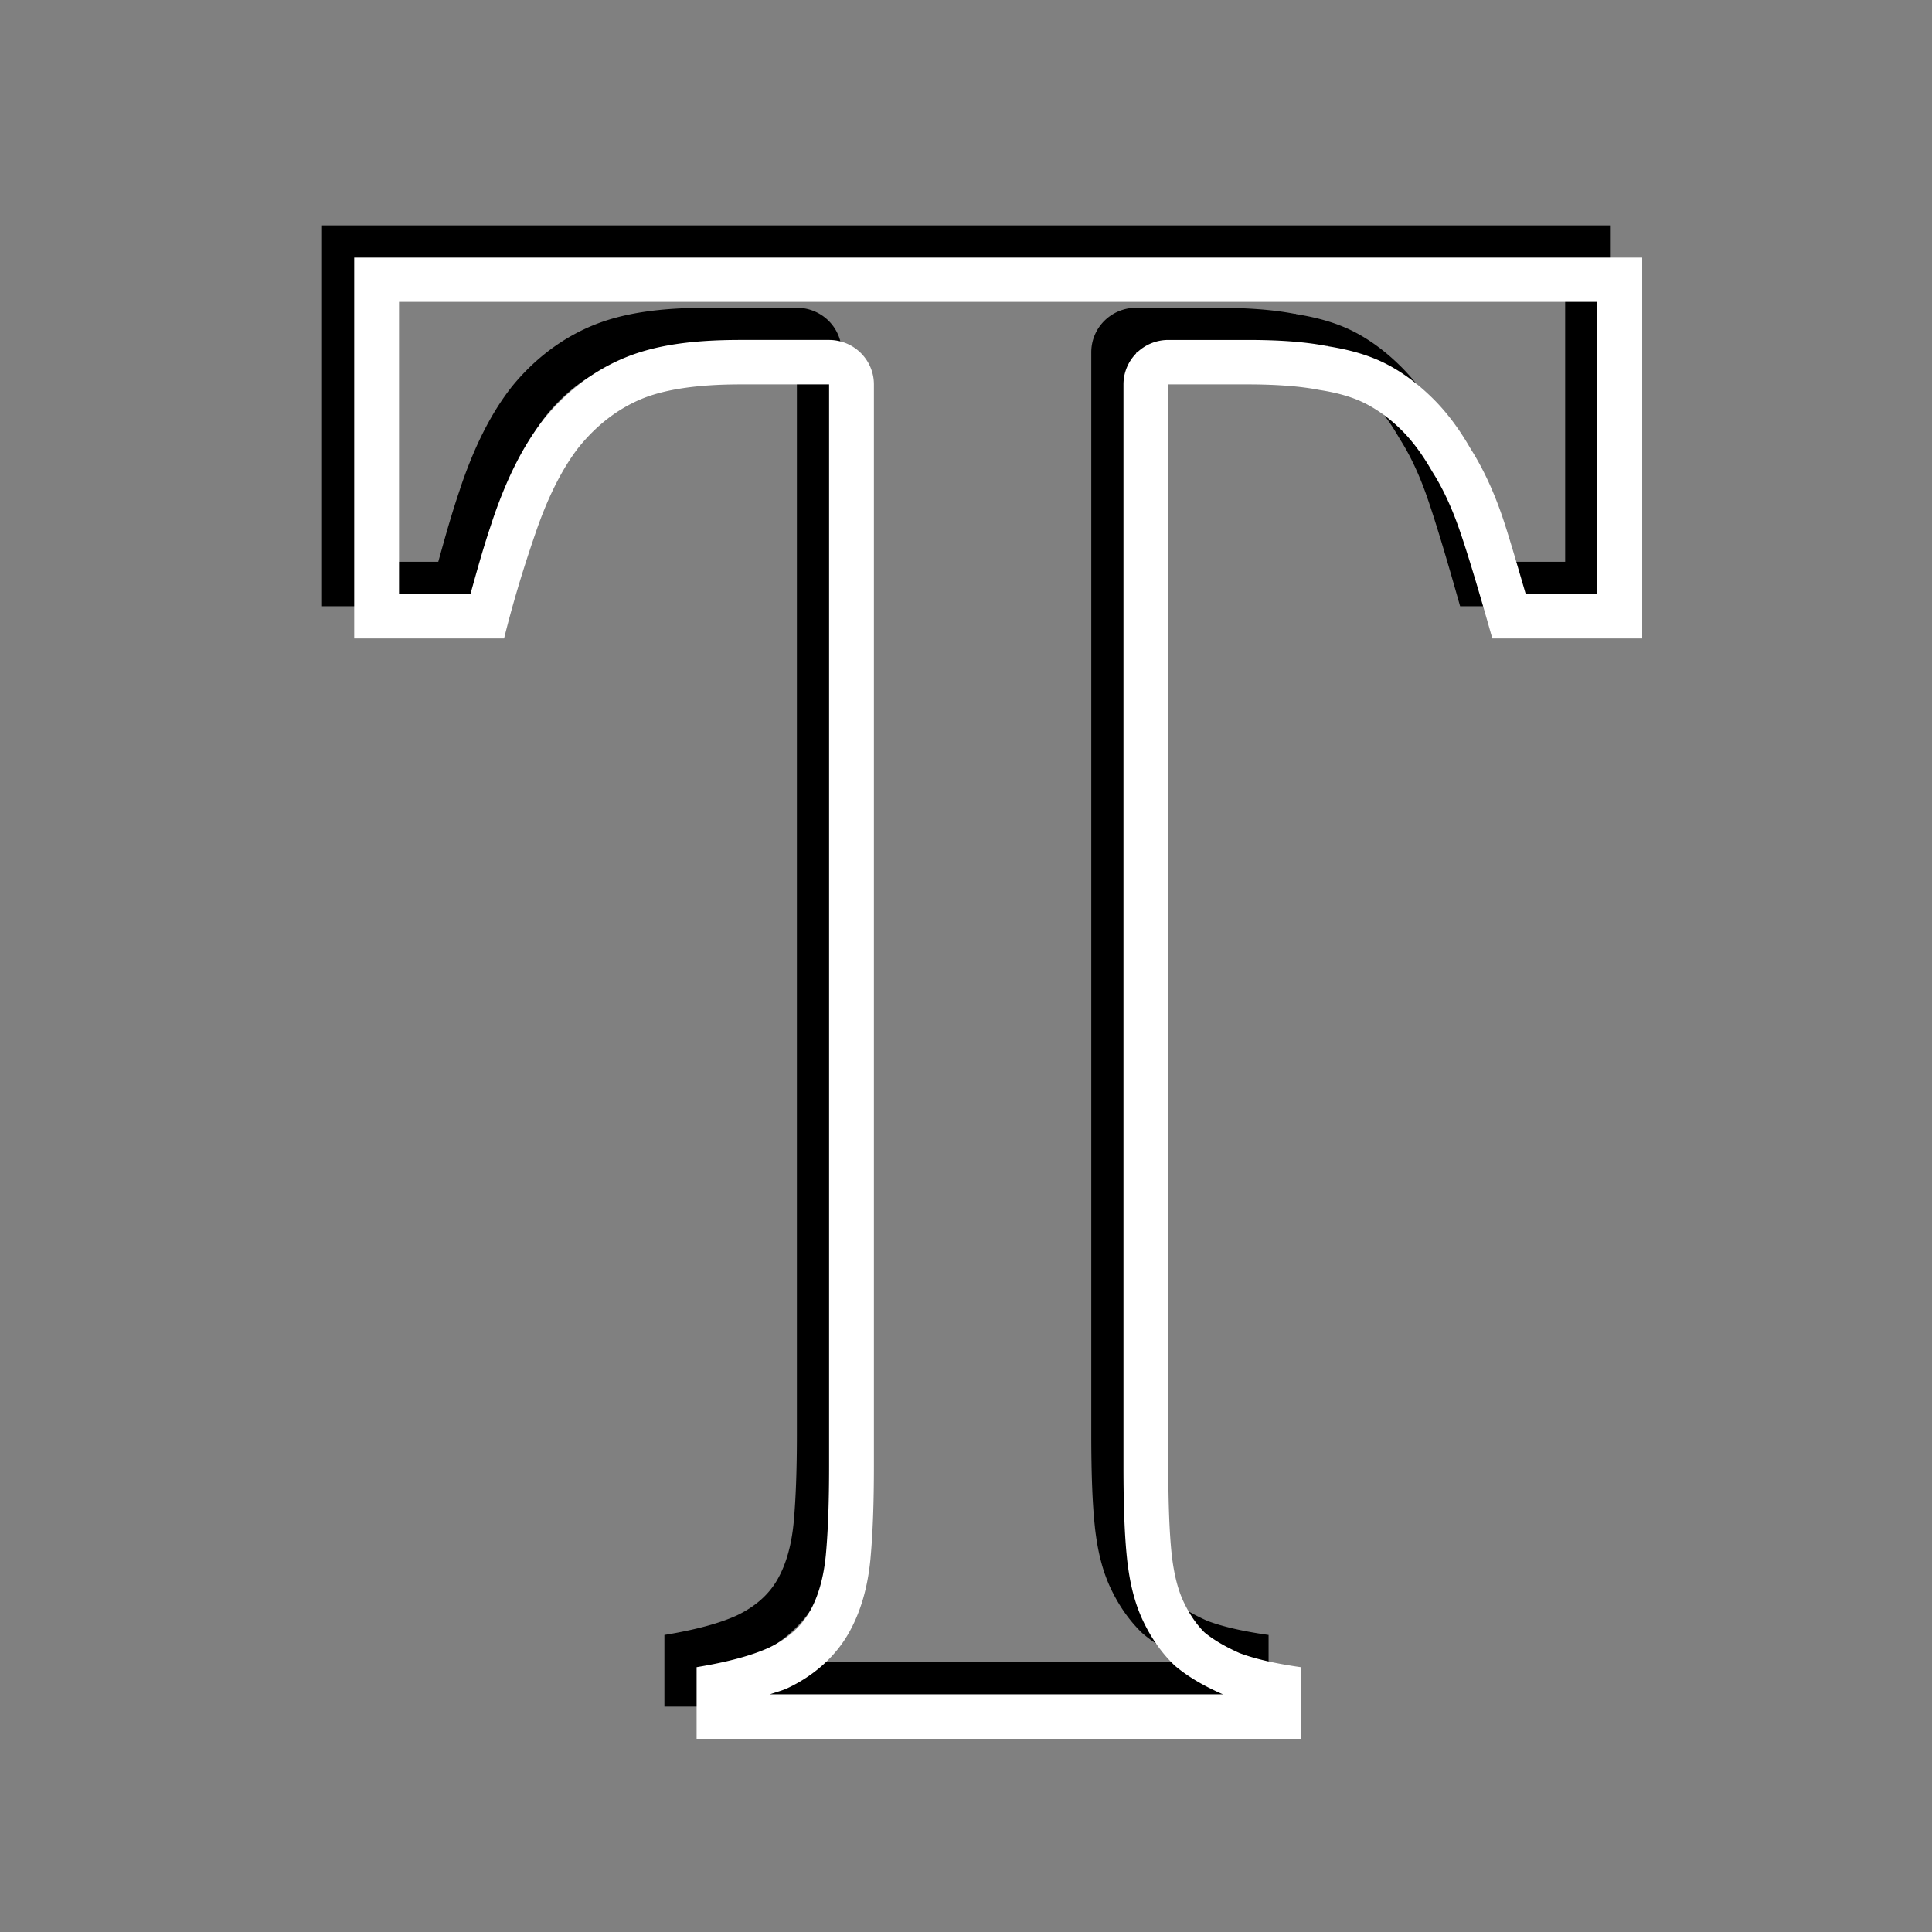<?xml version="1.0" encoding="UTF-8" standalone="no"?>
<!-- Created with Inkscape (http://www.inkscape.org/) -->

<svg
   xmlns:dc="http://purl.org/dc/elements/1.1/"
   xmlns:cc="http://creativecommons.org/ns#"
   xmlns:rdf="http://www.w3.org/1999/02/22-rdf-syntax-ns#"
   xmlns:svg="http://www.w3.org/2000/svg"
   xmlns="http://www.w3.org/2000/svg"
   xmlns:sodipodi="http://sodipodi.sourceforge.net/DTD/sodipodi-0.dtd"
   xmlns:inkscape="http://www.inkscape.org/namespaces/inkscape"
   width="300"
   height="300"
   id="svg2"
   version="1.1"
   inkscape:version="0.48.2 r9819"
   sodipodi:docname="default-icon.svg"
   inkscape:export-filename="default-icon.png"
   inkscape:export-xdpi="19.200001"
   inkscape:export-ydpi="19.200001">
  <rect width="100%" height="100%" fill="#808080" stroke="none"/>
  <defs
     id="defs4" />
  <sodipodi:namedview
     id="base"
     pagecolor="#ffffff"
     bordercolor="#666666"
     borderopacity="1.0"
     inkscape:pageopacity="0.0"
     inkscape:pageshadow="2"
     inkscape:zoom="1"
     inkscape:cx="186.07143"
     inkscape:cy="165.71429"
     inkscape:document-units="px"
     inkscape:current-layer="layer1"
     showgrid="false"
     inkscape:window-width="1392"
     inkscape:window-height="856"
     inkscape:window-x="48"
     inkscape:window-y="0"
     inkscape:window-maximized="1" />
  <g
     inkscape:label="Vrstva 1"
     inkscape:groupmode="layer"
     id="layer1"
     transform="translate(0,-752.362)">
    <path
       style="font-size:350px;font-style:normal;font-variant:normal;font-weight:bold;font-stretch:normal;line-height:125%;letter-spacing:0px;word-spacing:0px;fill:#000000;fill-opacity:1;stroke:none;font-family:Cambria;-inkscape-font-specification:Cambria"
       d="m 50,787.362 0,59.133 23.275,0 c 1.246,-5.055 2.828,-10.375 4.755,-15.993 1.926,-5.729 4.2,-10.28 6.805,-13.651 2.719,-3.37 5.884,-5.853 9.509,-7.426 3.625,-1.573 8.833,-2.373 15.631,-2.373 l 13.766,0 0,168.032 c -9e-5,5.393 -0.157,9.944 -0.497,13.651 -0.34,3.595 -1.189,6.577 -2.548,8.936 -1.36,2.359 -3.476,4.198 -6.308,5.547 -2.719,1.236 -6.46,2.233 -11.218,3.02 l 0,11.124 93.816,0 0,-11.124 c -3.965,-0.562 -7.13,-1.289 -9.509,-2.188 -2.266,-1.011 -4.079,-2.081 -5.438,-3.205 -1.246,-1.236 -2.326,-2.805 -3.232,-4.715 -0.906,-1.91 -1.525,-4.362 -1.865,-7.396 -0.34,-3.146 -0.528,-7.697 -0.528,-13.651 l 0,-168.032 12.244,0 c 4.645,2.2e-4 8.386,0.301 11.218,0.863 2.946,0.45 5.377,1.177 7.303,2.188 1.926,1.011 3.739,2.352 5.438,4.037 1.699,1.685 3.281,3.826 4.755,6.409 1.586,2.472 3.011,5.495 4.257,9.09 1.246,3.595 2.944,9.216 5.096,16.856 l 23.275,0 0,-59.133 -200,0 z m 6.961,6.872 186.078,0 0,45.359 -11.125,0 c -1.349,-4.621 -2.751,-9.47 -3.698,-12.203 -1.342,-3.87 -2.916,-7.256 -4.786,-10.23 -0.061,-0.107 -0.125,-0.202 -0.186,-0.308 -1.667,-2.874 -3.543,-5.423 -5.718,-7.58 -2.114,-2.096 -4.456,-3.919 -7.085,-5.3 -2.758,-1.448 -5.834,-2.297 -9.198,-2.835 l 0,-0.031 c -0.096,-0.019 -0.214,-0.013 -0.311,-0.031 -3.499,-0.665 -7.489,-0.924 -12.275,-0.924 l -12.244,0 a 6.962,6.903 0 0 0 -6.961,6.902 l 0,168.001 c -1.3e-4,6.099 0.173,10.812 0.559,14.39 a 6.962,6.903 0 0 0 0,0.031 c 0.396,3.536 1.109,6.682 2.486,9.583 1.187,2.502 2.721,4.763 4.63,6.656 a 6.962,6.903 0 0 0 0.466,0.431 c 2.027,1.675 4.348,2.997 7.023,4.191 a 6.962,6.903 0 0 0 0.311,0.123 l -70.385,0 c 0.908,-0.323 1.895,-0.573 2.735,-0.955 a 6.962,6.903 0 0 0 0.124,-0.061 c 3.877,-1.845 7.205,-4.707 9.323,-8.382 1.994,-3.46 3.042,-7.404 3.449,-11.71 a 6.962,6.903 0 0 0 0,-0.031 c 0.369,-4.023 0.528,-8.742 0.528,-14.267 l 0,-168.001 a 6.962,6.903 0 0 0 -6.961,-6.902 l -13.766,0 c -7.348,2.4e-4 -13.354,0.757 -18.428,2.958 -4.697,2.038 -8.815,5.264 -12.15,9.398 a 6.962,6.903 0 0 0 -0.093,0.123 c -3.25,4.204 -5.769,9.406 -7.862,15.623 -0.003,0.01 0.003,0.021 0,0.031 -1.352,3.945 -2.354,7.602 -3.387,11.309 l -11.094,0 0,-45.359 z"
       id="path2994"
       inkscape:connector-curvature="0" />
    <path
       inkscape:connector-curvature="0"
       id="path3753"
       d="m 55,792.362 0,59.133 23.275,0 C 79.522,846.44 81.104,841.12 83.03,835.503 c 1.926,-5.729 4.2,-10.28 6.805,-13.651 2.719,-3.37 5.884,-5.853 9.509,-7.426 3.625,-1.573 8.833,-2.373 15.631,-2.373 l 13.766,0 0,168.032 c -9e-5,5.393 -0.157,9.944 -0.497,13.651 -0.34,3.595 -1.189,6.577 -2.548,8.936 -1.36,2.359 -3.476,4.198 -6.308,5.547 -2.719,1.236 -6.46,2.233 -11.218,3.02 l 0,11.124 93.816,0 0,-11.124 c -3.965,-0.562 -7.13,-1.289 -9.509,-2.188 -2.266,-1.011 -4.079,-2.081 -5.438,-3.205 -1.246,-1.236 -2.326,-2.805 -3.232,-4.715 -0.906,-1.91 -1.525,-4.362 -1.865,-7.396 -0.34,-3.146 -0.528,-7.697 -0.528,-13.651 l 0,-168.032 12.244,0 c 4.645,2.2e-4 8.386,0.301 11.218,0.863 2.946,0.45 5.377,1.177 7.303,2.188 1.926,1.011 3.739,2.352 5.438,4.037 1.699,1.685 3.281,3.826 4.755,6.409 1.586,2.472 3.011,5.495 4.257,9.09 1.246,3.595 2.944,9.216 5.096,16.856 l 23.275,0 0,-59.133 -200,0 z m 6.961,6.872 186.078,0 0,45.359 -11.125,0 c -1.349,-4.621 -2.751,-9.47 -3.698,-12.203 -1.342,-3.87 -2.916,-7.256 -4.786,-10.23 -0.061,-0.107 -0.125,-0.202 -0.186,-0.308 -1.667,-2.874 -3.543,-5.423 -5.718,-7.58 -2.114,-2.096 -4.456,-3.919 -7.085,-5.3 -2.758,-1.448 -5.834,-2.297 -9.198,-2.835 l 0,-0.031 c -0.096,-0.019 -0.214,-0.013 -0.311,-0.031 -3.499,-0.665 -7.489,-0.924 -12.275,-0.924 l -12.244,0 a 6.962,6.903 0 0 0 -6.961,6.902 l 0,168.001 c -1.3e-4,6.099 0.173,10.812 0.559,14.39 a 6.962,6.903 0 0 0 0,0.031 c 0.396,3.536 1.109,6.682 2.486,9.583 1.187,2.502 2.721,4.763 4.63,6.656 a 6.962,6.903 0 0 0 0.466,0.431 c 2.027,1.675 4.348,2.997 7.023,4.191 a 6.962,6.903 0 0 0 0.311,0.123 l -70.385,0 c 0.908,-0.323 1.895,-0.573 2.735,-0.955 a 6.962,6.903 0 0 0 0.124,-0.061 c 3.877,-1.845 7.205,-4.707 9.323,-8.382 1.994,-3.46 3.042,-7.405 3.449,-11.71 a 6.962,6.903 0 0 0 0,-0.031 c 0.369,-4.023 0.528,-8.742 0.528,-14.267 l 0,-168.001 a 6.962,6.903 0 0 0 -6.961,-6.902 l -13.766,0 c -7.348,2.4e-4 -13.354,0.757 -18.428,2.958 -4.697,2.038 -8.815,5.264 -12.15,9.398 a 6.962,6.903 0 0 0 -0.093,0.123 c -3.25,4.204 -5.769,9.406 -7.862,15.623 -0.003,0.01 0.003,0.021 0,0.031 -1.352,3.945 -2.354,7.602 -3.387,11.309 l -11.094,0 0,-45.359 z"
       style="font-size:350px;font-style:normal;font-variant:normal;font-weight:bold;font-stretch:normal;line-height:125%;letter-spacing:0px;word-spacing:0px;fill:#ffffff;fill-opacity:1;stroke:none;font-family:Cambria;-inkscape-font-specification:Cambria" />
  </g>
</svg>
